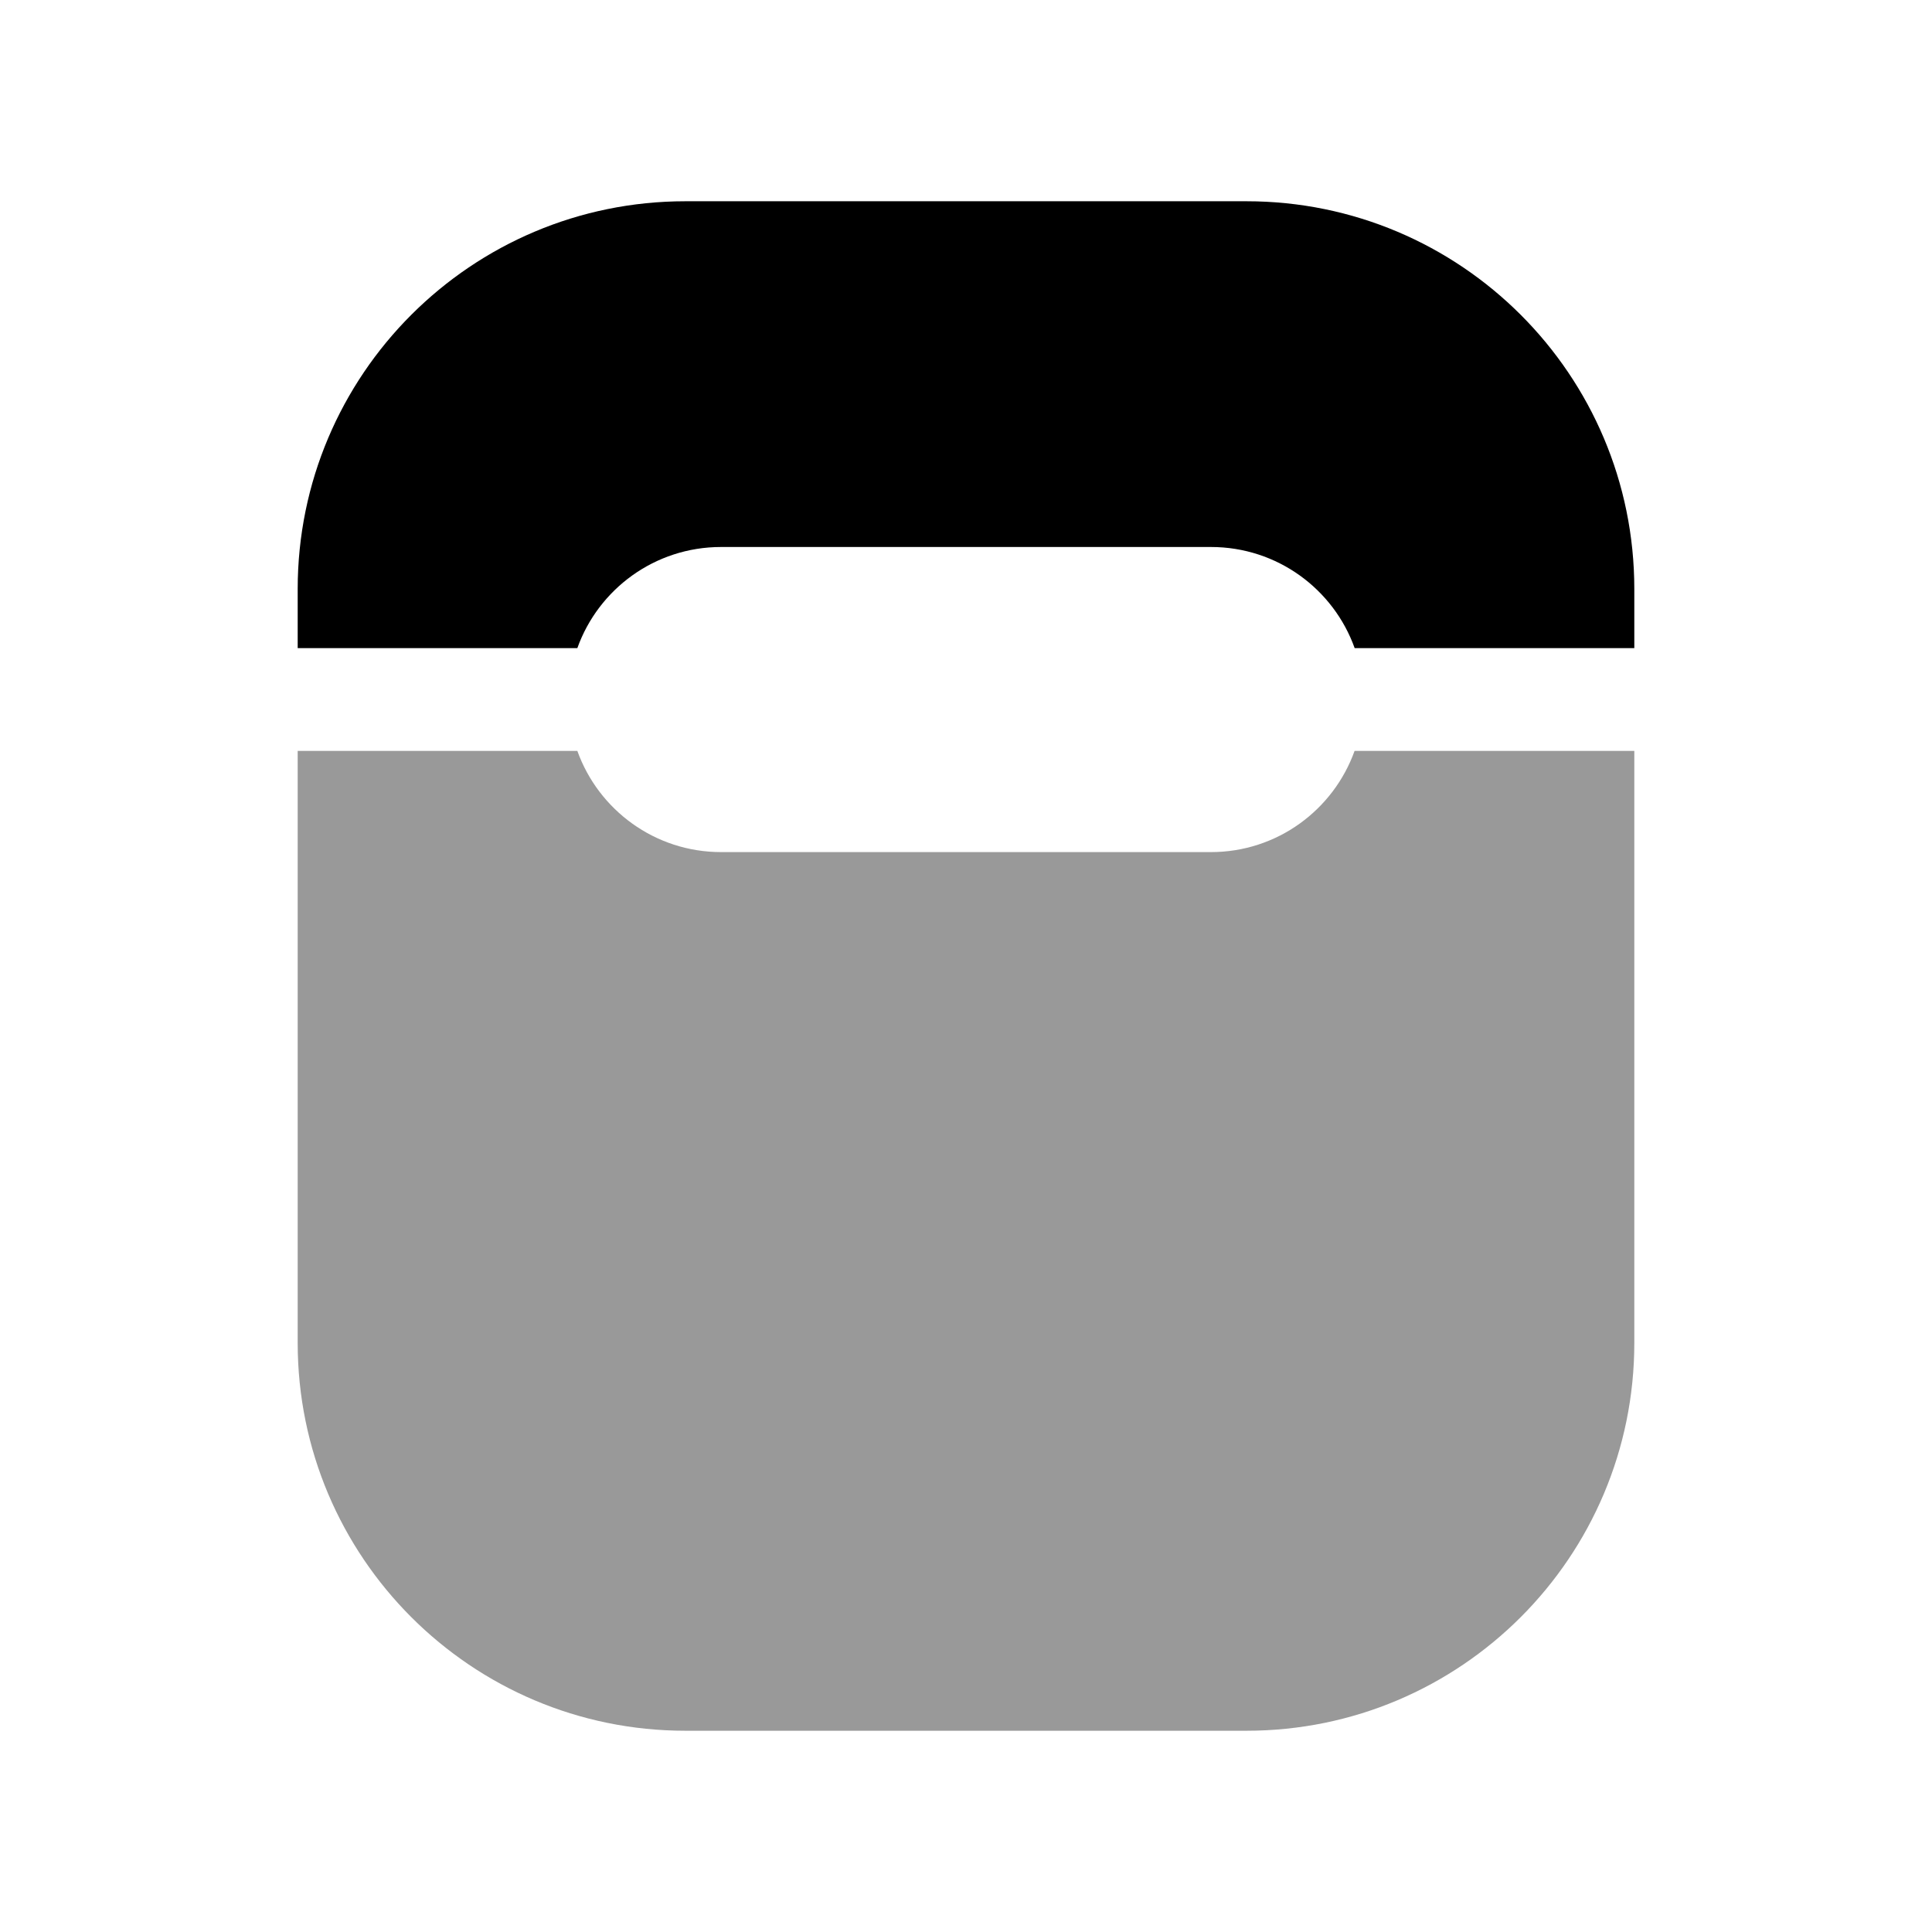 <svg width="24" height="24" viewBox="0 0 24 24" fill="none" xmlns="http://www.w3.org/2000/svg">
<path d="M3.698 7.317C3.698 4.656 5.856 2.5 8.515 2.5H15.484C18.145 2.5 20.302 4.656 20.302 7.317V8.051H16.828C16.566 7.318 15.866 6.795 15.043 6.795H8.957C8.135 6.795 7.434 7.318 7.172 8.051H3.698V7.317Z" fill="black"/>
<path opacity="0.4" d="M3.698 9.328V16.682C3.698 19.343 5.856 21.5 8.515 21.5H15.484C18.145 21.5 20.302 19.343 20.302 16.682V9.328H16.827C16.565 10.06 15.866 10.585 15.043 10.585H8.957C8.135 10.585 7.434 10.06 7.172 9.328H3.698Z" fill="black"/>
</svg>